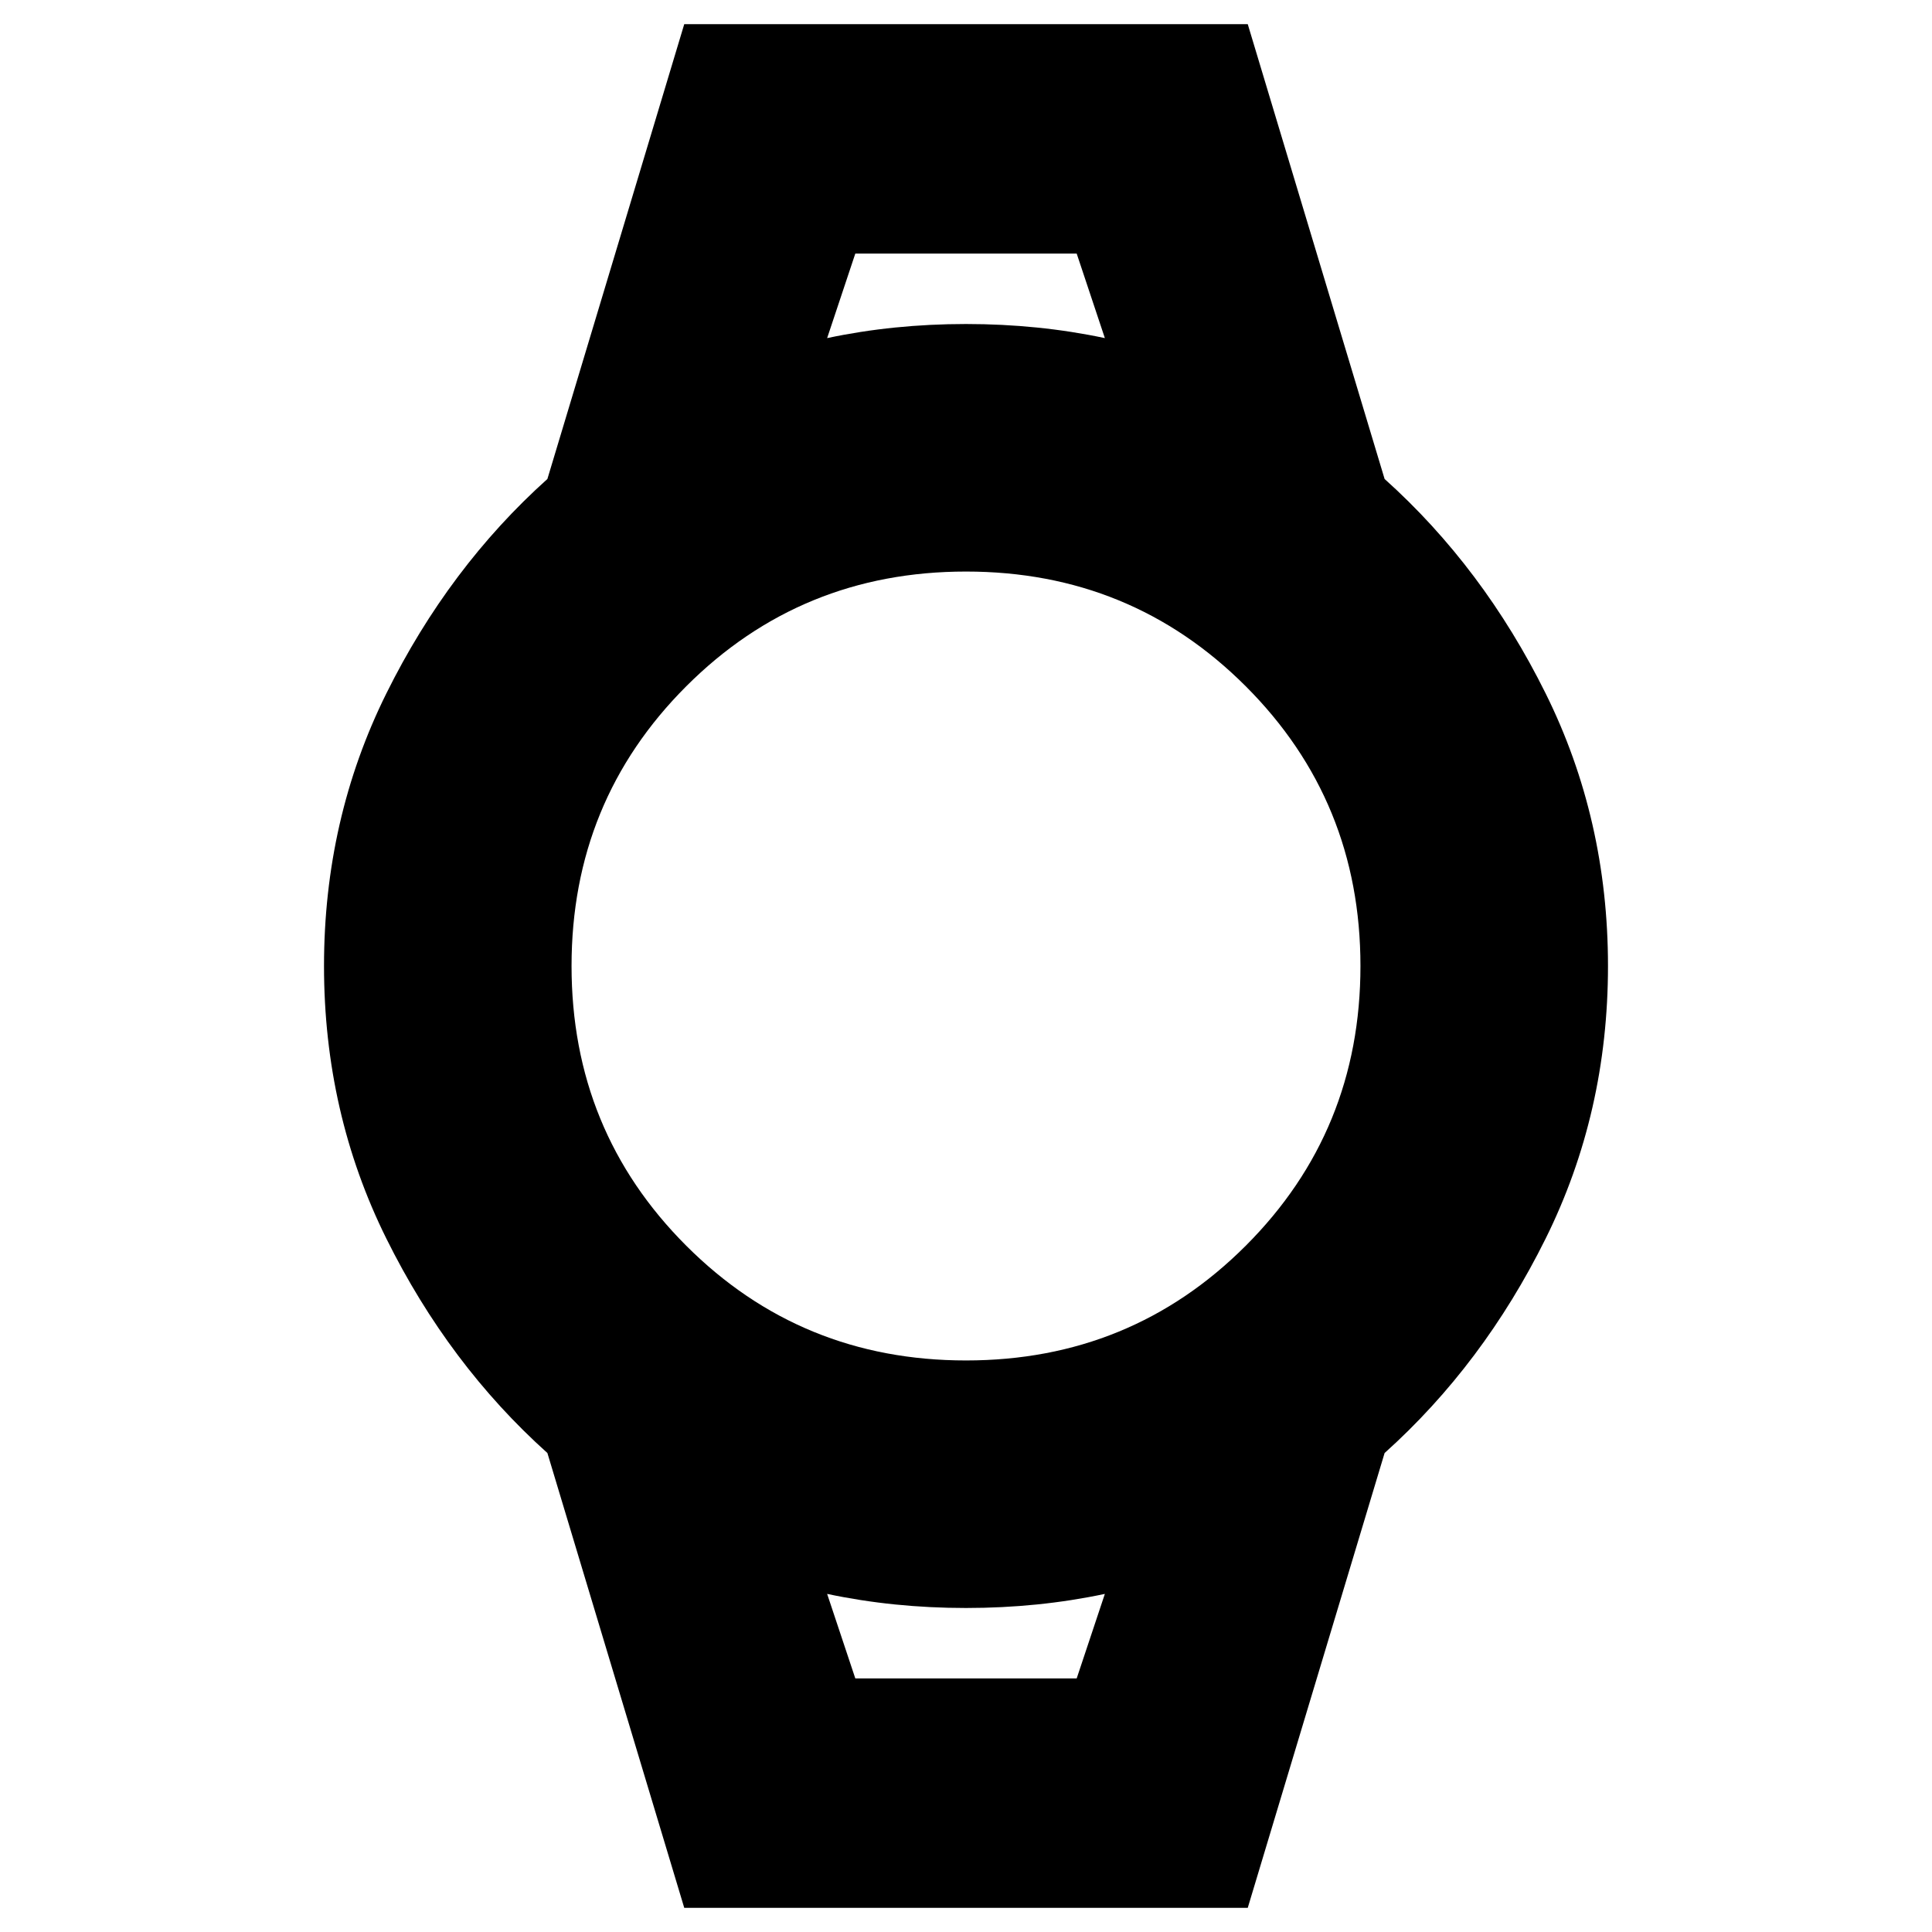 <svg xmlns="http://www.w3.org/2000/svg" height="24" width="24"><path d="M8.5 23.7 6.8 18.05Q5.575 16.95 4.8 15.387Q4.025 13.825 4.025 12Q4.025 10.175 4.8 8.613Q5.575 7.05 6.8 5.95L8.5 0.3H15.5L17.2 5.95Q18.425 7.05 19.2 8.613Q19.975 10.175 19.975 12Q19.975 13.825 19.2 15.387Q18.425 16.95 17.2 18.05L15.5 23.7ZM12 16.9Q14.05 16.9 15.475 15.475Q16.9 14.05 16.9 12Q16.9 9.95 15.475 8.525Q14.05 7.1 12 7.1Q9.95 7.1 8.525 8.525Q7.1 9.95 7.1 12Q7.1 14.05 8.525 15.475Q9.95 16.9 12 16.9ZM10.275 4.2Q11.1 4.025 12 4.025Q12.9 4.025 13.725 4.2L13.375 3.15H10.625ZM10.625 20.85H13.375L13.725 19.8Q12.9 19.975 12 19.975Q11.1 19.975 10.275 19.8ZM10.275 3.15H10.625H13.375H13.725Q12.9 3.15 12 3.15Q11.1 3.15 10.275 3.15ZM10.625 20.85H10.275Q11.1 20.85 12 20.85Q12.9 20.85 13.725 20.85H13.375Z"/></svg>